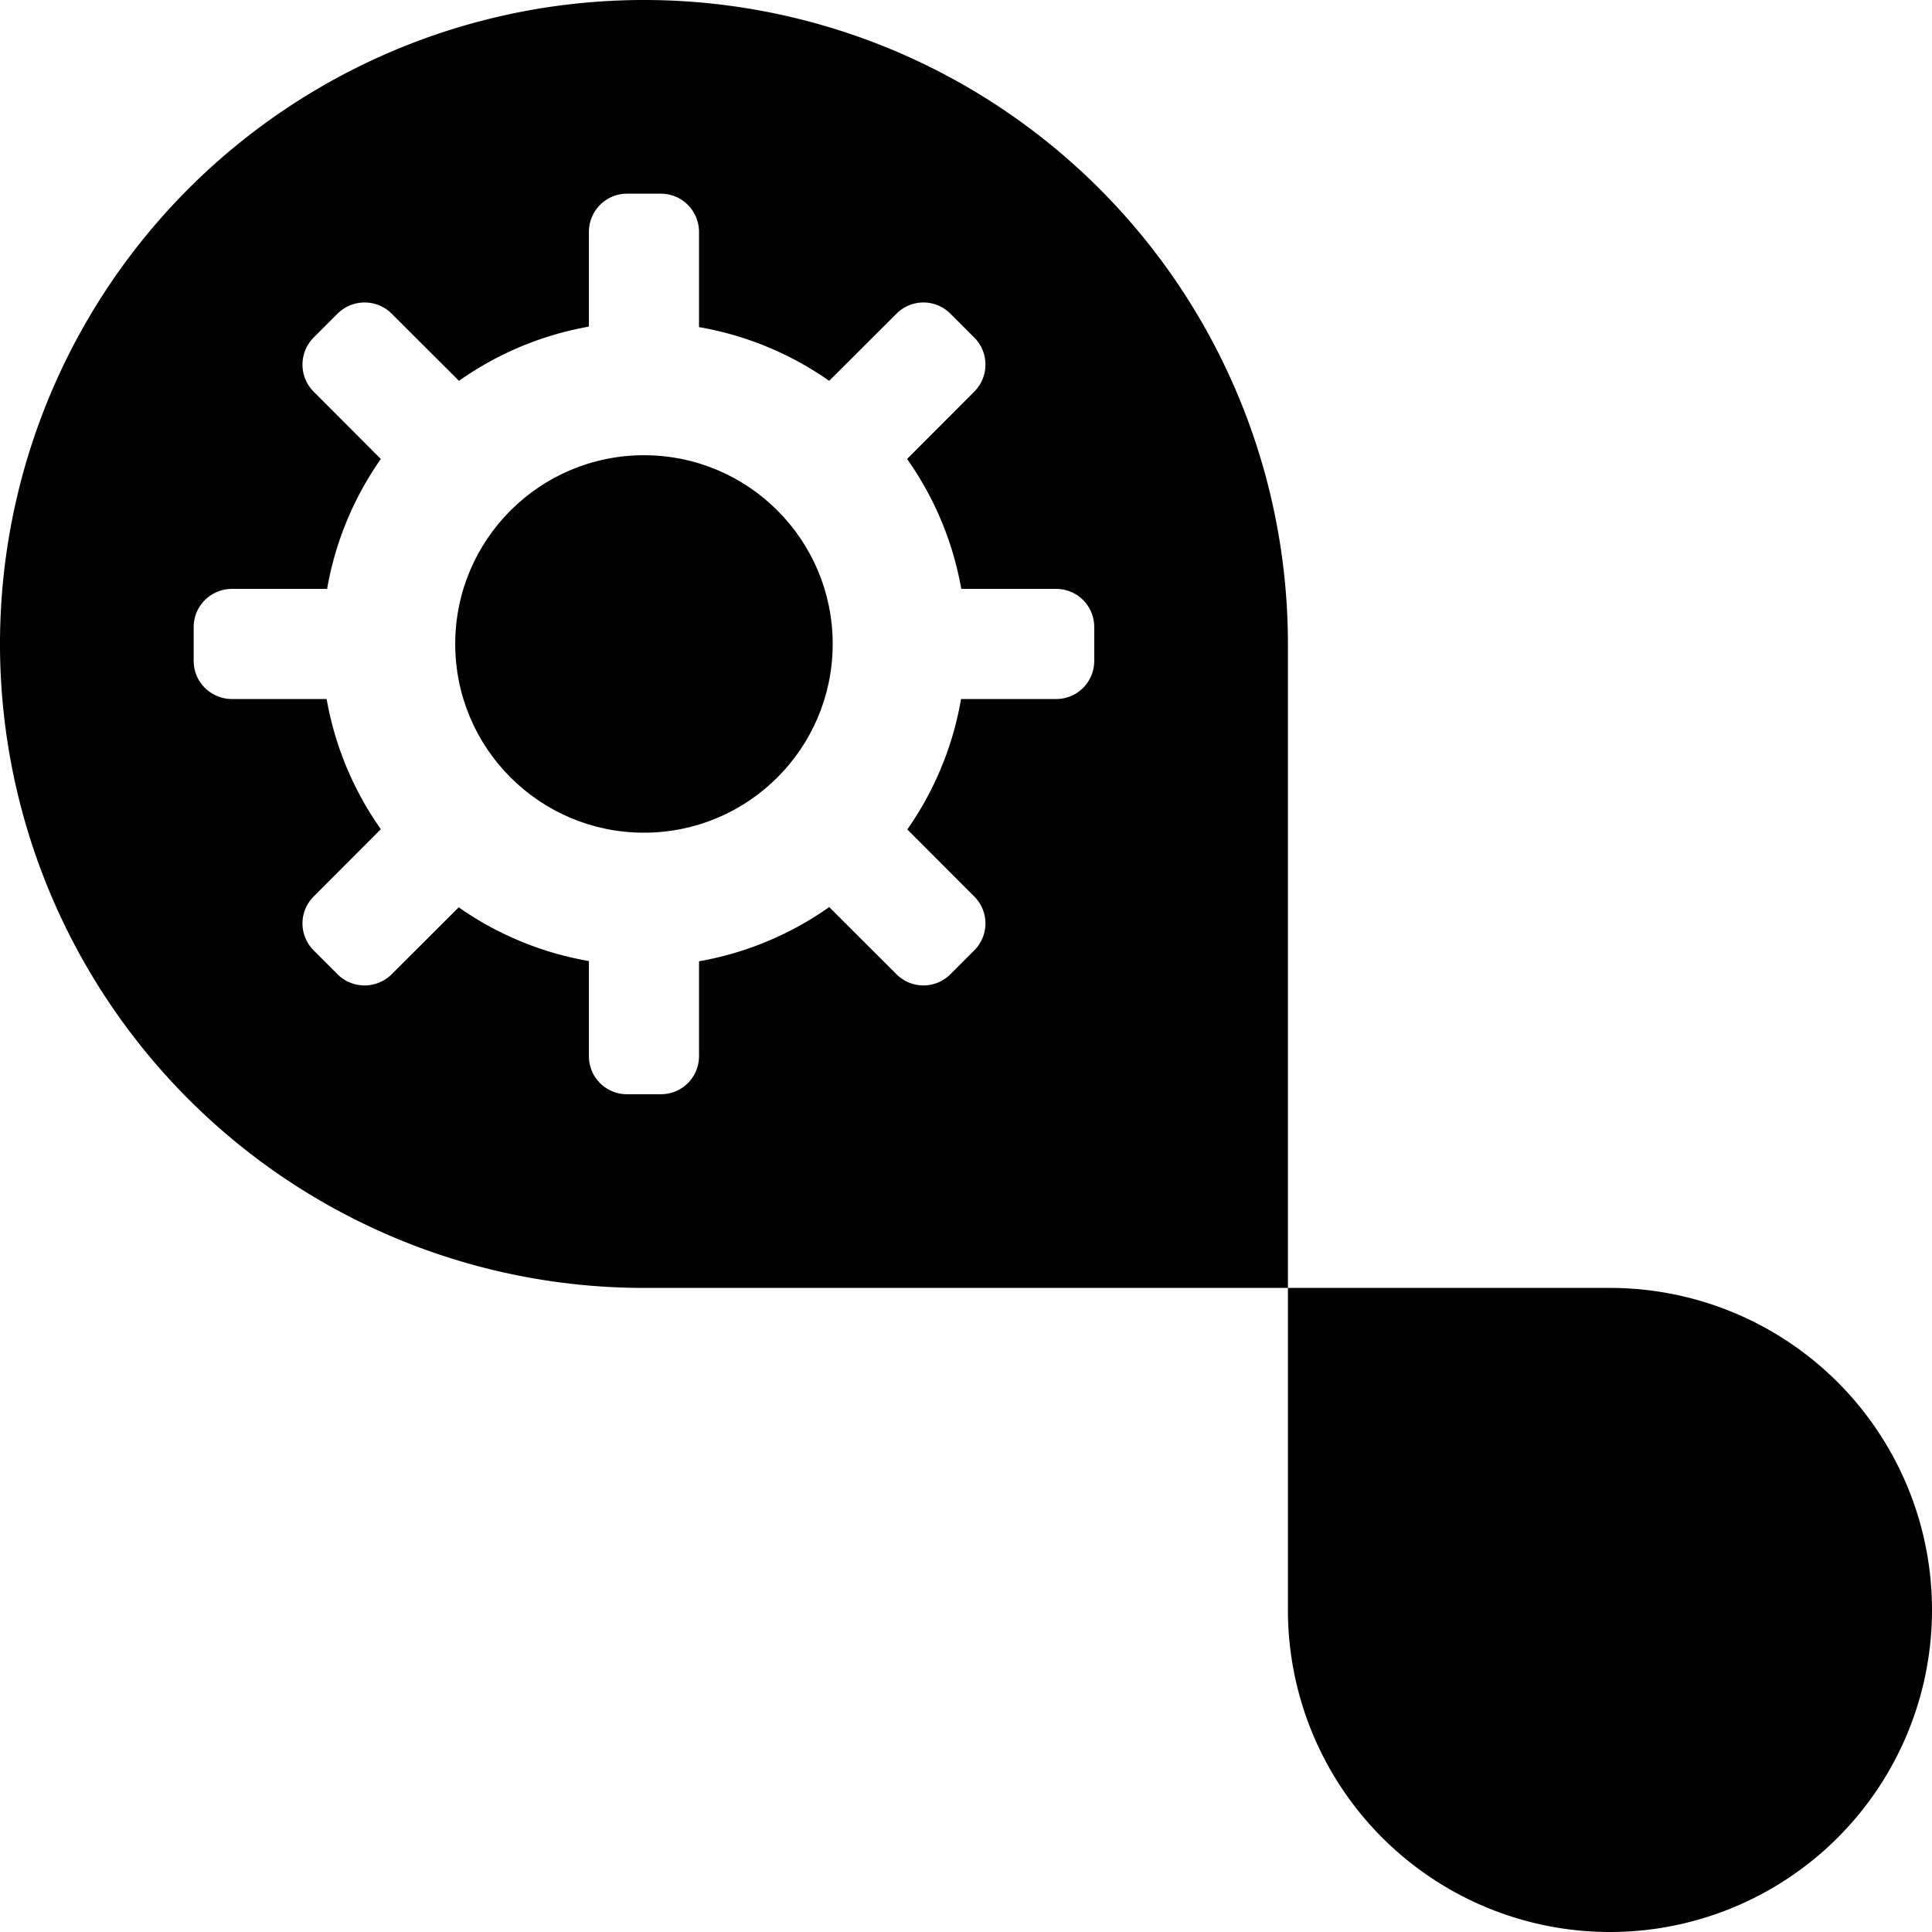 <?xml version="1.0" encoding="UTF-8" standalone="no"?>
<!-- Created with Inkscape (http://www.inkscape.org/) -->

<svg
   xmlns:dc="http://purl.org/dc/elements/1.1/"
   xmlns:cc="http://creativecommons.org/ns#"
   xmlns:rdf="http://www.w3.org/1999/02/22-rdf-syntax-ns#"
   xmlns:svg="http://www.w3.org/2000/svg"
   xmlns="http://www.w3.org/2000/svg"
   xmlns:sodipodi="http://sodipodi.sourceforge.net/DTD/sodipodi-0.dtd"
   xmlns:inkscape="http://www.inkscape.org/namespaces/inkscape"
   width="16px"
   height="16px"
   viewBox="0 0 16 16"
   version="1.1"
   id="SVGRoot"
   inkscape:version="0.92.4 5da689c313, 2019-01-14"
   sodipodi:docname="settings.svg"
   inkscape:export-filename="/home/benjamin/workspace/instantLOGO/png/settings.png"
   inkscape:export-xdpi="6000"
   inkscape:export-ydpi="6000">
  <defs
     id="defs2517" />
  <sodipodi:namedview
     id="base"
     pagecolor="#ffffff"
     bordercolor="#666666"
     borderopacity="1.0"
     inkscape:pageopacity="0.0"
     inkscape:pageshadow="2"
     inkscape:zoom="32"
     inkscape:cx="8.8228383"
     inkscape:cy="7.128684"
     inkscape:document-units="px"
     inkscape:current-layer="layer1"
     showgrid="false"
     inkscape:window-width="1920"
     inkscape:window-height="1048"
     inkscape:window-x="1920"
     inkscape:window-y="32"
     inkscape:window-maximized="0"
     inkscape:grid-bbox="true"
     inkscape:snap-intersection-paths="true"
     inkscape:object-paths="true"
     inkscape:snap-midpoints="true"
     inkscape:snap-smooth-nodes="true"
     inkscape:snap-object-midpoints="true"
     inkscape:snap-center="true"
     inkscape:snap-text-baseline="true"
     showguides="true"
     inkscape:guide-bbox="true">
    <sodipodi:guide
       position="0,0"
       orientation="0,1"
       id="guide3089"
       inkscape:locked="false"
       inkscape:label=""
       inkscape:color="rgb(0,0,255)" />
    <sodipodi:guide
       position="16,0"
       orientation="1,0"
       id="guide3091"
       inkscape:locked="false"
       inkscape:label=""
       inkscape:color="rgb(0,0,255)" />
    <sodipodi:guide
       position="0,16"
       orientation="0,1"
       id="guide3093"
       inkscape:locked="false"
       inkscape:label=""
       inkscape:color="rgb(0,0,255)" />
    <sodipodi:guide
       position="0,16"
       orientation="1,0"
       id="guide3095"
       inkscape:locked="false"
       inkscape:label=""
       inkscape:color="rgb(0,0,255)" />
  </sodipodi:namedview>
  <g
     inkscape:label="Layer 1"
     inkscape:groupmode="layer"
     id="layer1">
    <path
       style="opacity:1;fill:#000000;fill-opacity:1;stroke:none;stroke-width:4.535;stroke-linecap:round;stroke-linejoin:round;stroke-miterlimit:4;stroke-dasharray:none;stroke-dashoffset:0;stroke-opacity:1"
       d="M 5.334 0 A 5.333 5.333 0 0 0 0 5.334 A 5.333 5.333 0 0 0 5.334 10.666 L 10.666 10.666 L 10.666 5.334 A 5.333 5.333 0 0 0 5.334 0 z M 5.193 1.604 L 5.473 1.604 C 5.648 1.604 5.789 1.746 5.789 1.922 L 5.789 2.709 A 2.667 2.667 0 0 1 6.867 3.154 L 7.424 2.598 C 7.548 2.474 7.747 2.474 7.871 2.598 L 8.068 2.795 C 8.192 2.919 8.192 3.12 8.068 3.244 L 7.512 3.801 A 2.667 2.667 0 0 1 7.961 4.877 L 8.746 4.877 C 8.922 4.877 9.062 5.018 9.062 5.193 L 9.062 5.473 C 9.062 5.648 8.922 5.789 8.746 5.789 L 7.959 5.789 A 2.667 2.667 0 0 1 7.514 6.869 L 8.068 7.424 C 8.192 7.548 8.192 7.747 8.068 7.871 L 7.871 8.068 C 7.747 8.192 7.548 8.192 7.424 8.068 L 6.867 7.512 A 2.667 2.667 0 0 1 5.789 7.961 L 5.789 8.746 C 5.789 8.922 5.648 9.062 5.473 9.062 L 5.193 9.062 C 5.018 9.062 4.877 8.922 4.877 8.746 L 4.877 7.959 A 2.667 2.667 0 0 1 3.799 7.514 L 3.244 8.068 C 3.12 8.192 2.919 8.192 2.795 8.068 L 2.598 7.871 C 2.474 7.747 2.474 7.548 2.598 7.424 L 3.154 6.867 A 2.667 2.667 0 0 1 2.705 5.789 L 1.922 5.789 C 1.746 5.789 1.604 5.648 1.604 5.473 L 1.604 5.193 C 1.604 5.018 1.746 4.877 1.922 4.877 L 2.709 4.877 A 2.667 2.667 0 0 1 3.154 3.801 L 2.598 3.244 C 2.474 3.12 2.474 2.919 2.598 2.795 L 2.795 2.598 C 2.919 2.474 3.12 2.474 3.244 2.598 L 3.801 3.154 A 2.667 2.667 0 0 1 4.877 2.705 L 4.877 1.922 C 4.877 1.746 5.018 1.604 5.193 1.604 z "
       id="path3075" />
    <path
       id="path3082"
       d="m 13.333,16 a 2.667,2.667 0 0 0 2.667,-2.667 2.667,2.667 0 0 0 -2.667,-2.667 h -2.667 v 2.667 a 2.667,2.667 0 0 0 2.667,2.667 z"
       style="opacity:1;fill:#000000;fill-opacity:1;stroke:none;stroke-width:4.535;stroke-linecap:round;stroke-linejoin:round;stroke-miterlimit:4;stroke-dasharray:none;stroke-dashoffset:0;stroke-opacity:1"
       inkscape:connector-curvature="0" />
    <circle
       style="fill:#000000;fill-opacity:1;stroke:none;stroke-width:4.512;stroke-linecap:round;stroke-linejoin:round;stroke-miterlimit:4;stroke-dasharray:none;stroke-dashoffset:0;stroke-opacity:1;paint-order:normal"
       id="path830"
       cx="5.333"
       cy="5.333"
       r="1.563" />
  </g>
</svg>
